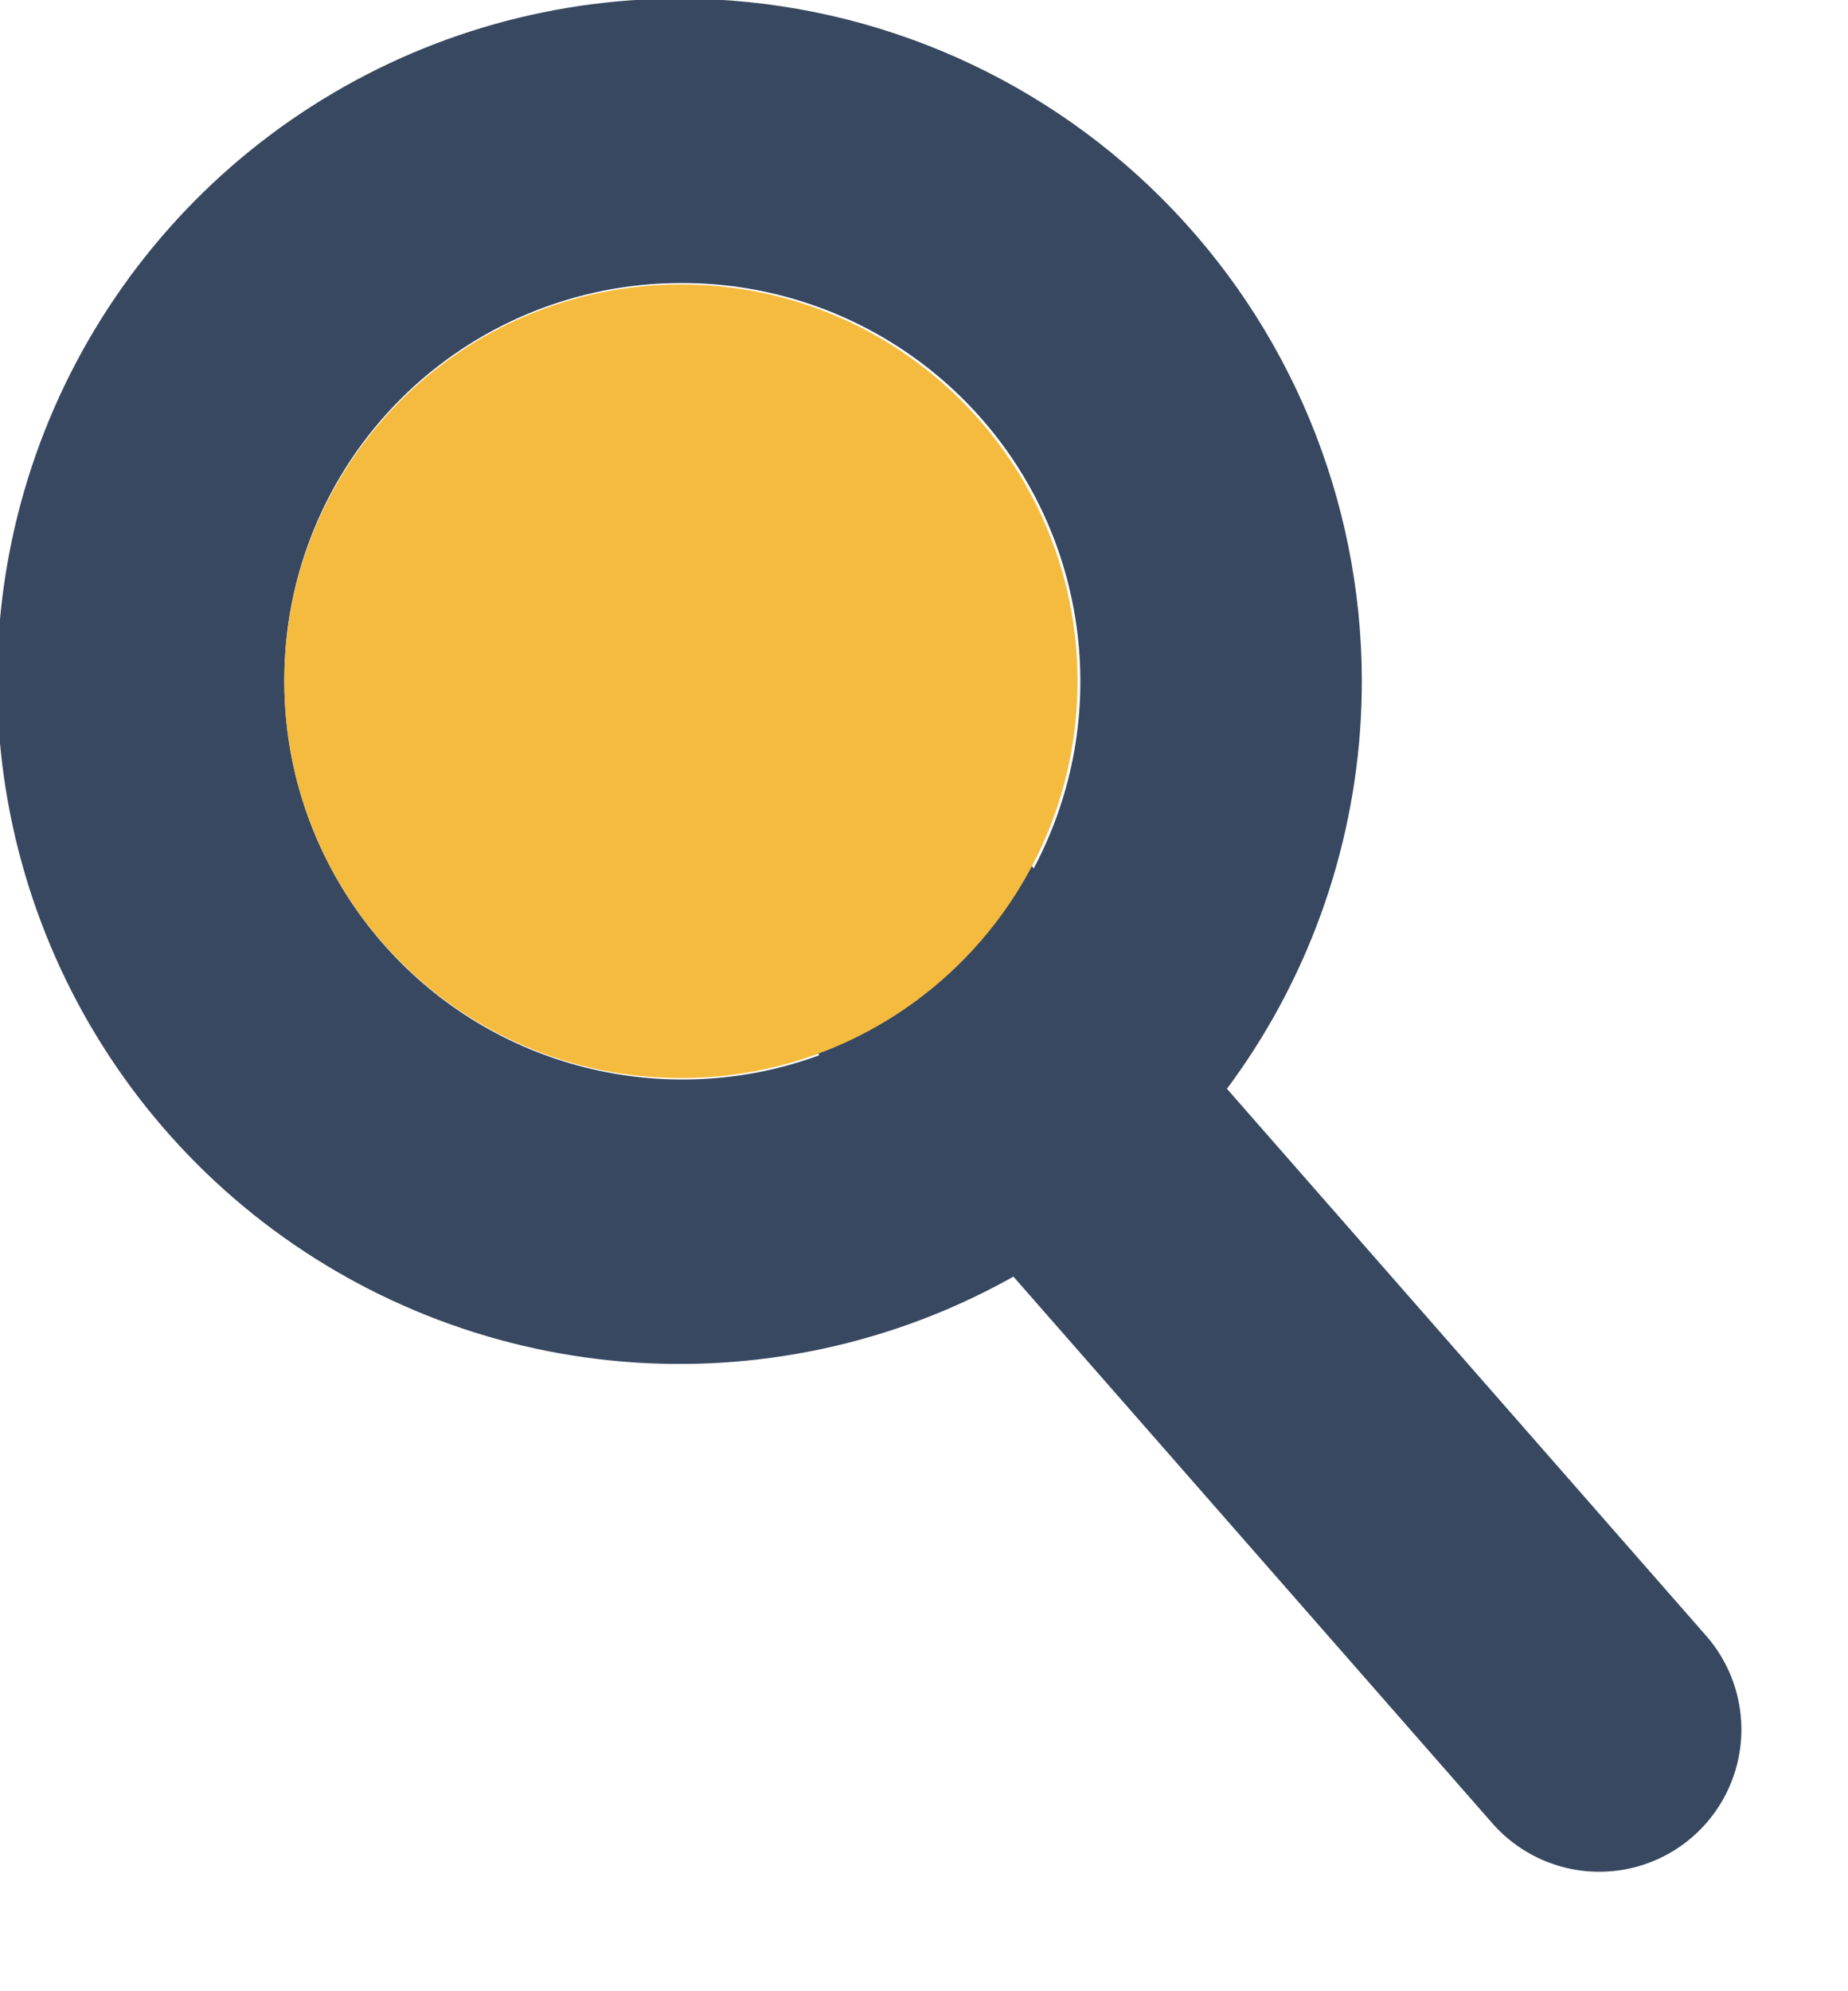<svg width="13" height="14" viewBox="0 0 13 14" fill="none" xmlns="http://www.w3.org/2000/svg">
<g clip-path="url(#clip0_12_3089)">
<path d="M4.79 1.99C5.345 1.988 5.887 2.151 6.349 2.458C6.811 2.765 7.172 3.202 7.385 3.714C7.598 4.226 7.654 4.79 7.547 5.334C7.439 5.878 7.172 6.378 6.78 6.77C6.388 7.162 5.888 7.429 5.344 7.537C4.8 7.644 4.236 7.588 3.724 7.375C3.212 7.162 2.775 6.801 2.468 6.339C2.161 5.877 1.998 5.335 2 4.78C2 4.04 2.294 3.33 2.817 2.807C3.34 2.284 4.05 1.99 4.79 1.99V1.99ZM4.79 -0.01C3.84 -0.012 2.91 0.268 2.119 0.795C1.329 1.321 0.712 2.071 0.347 2.949C-0.017 3.826 -0.113 4.792 0.072 5.724C0.257 6.656 0.714 7.512 1.386 8.184C2.058 8.856 2.914 9.313 3.846 9.498C4.778 9.683 5.744 9.587 6.621 9.223C7.499 8.858 8.248 8.241 8.775 7.451C9.302 6.66 9.582 5.73 9.58 4.78C9.577 3.51 9.072 2.294 8.174 1.396C7.276 0.498 6.059 -0.007 4.79 -0.01V-0.01Z" fill="#374860"/>
<path d="M4.79 4.79L11.25 12.16" stroke="#374860" stroke-width="2" stroke-linecap="round" stroke-linejoin="round"/>
<path d="M4.79 7.58C6.331 7.58 7.58 6.331 7.58 4.79C7.58 3.249 6.331 2 4.79 2C3.249 2 2 3.249 2 4.79C2 6.331 3.249 7.58 4.79 7.58Z" fill="#F5BB3F"/>
</g>
<defs>
<clipPath id="clip0_12_3089">
<rect width="12.25" height="13.16" fill="white"/>
</clipPath>
</defs>
</svg>
